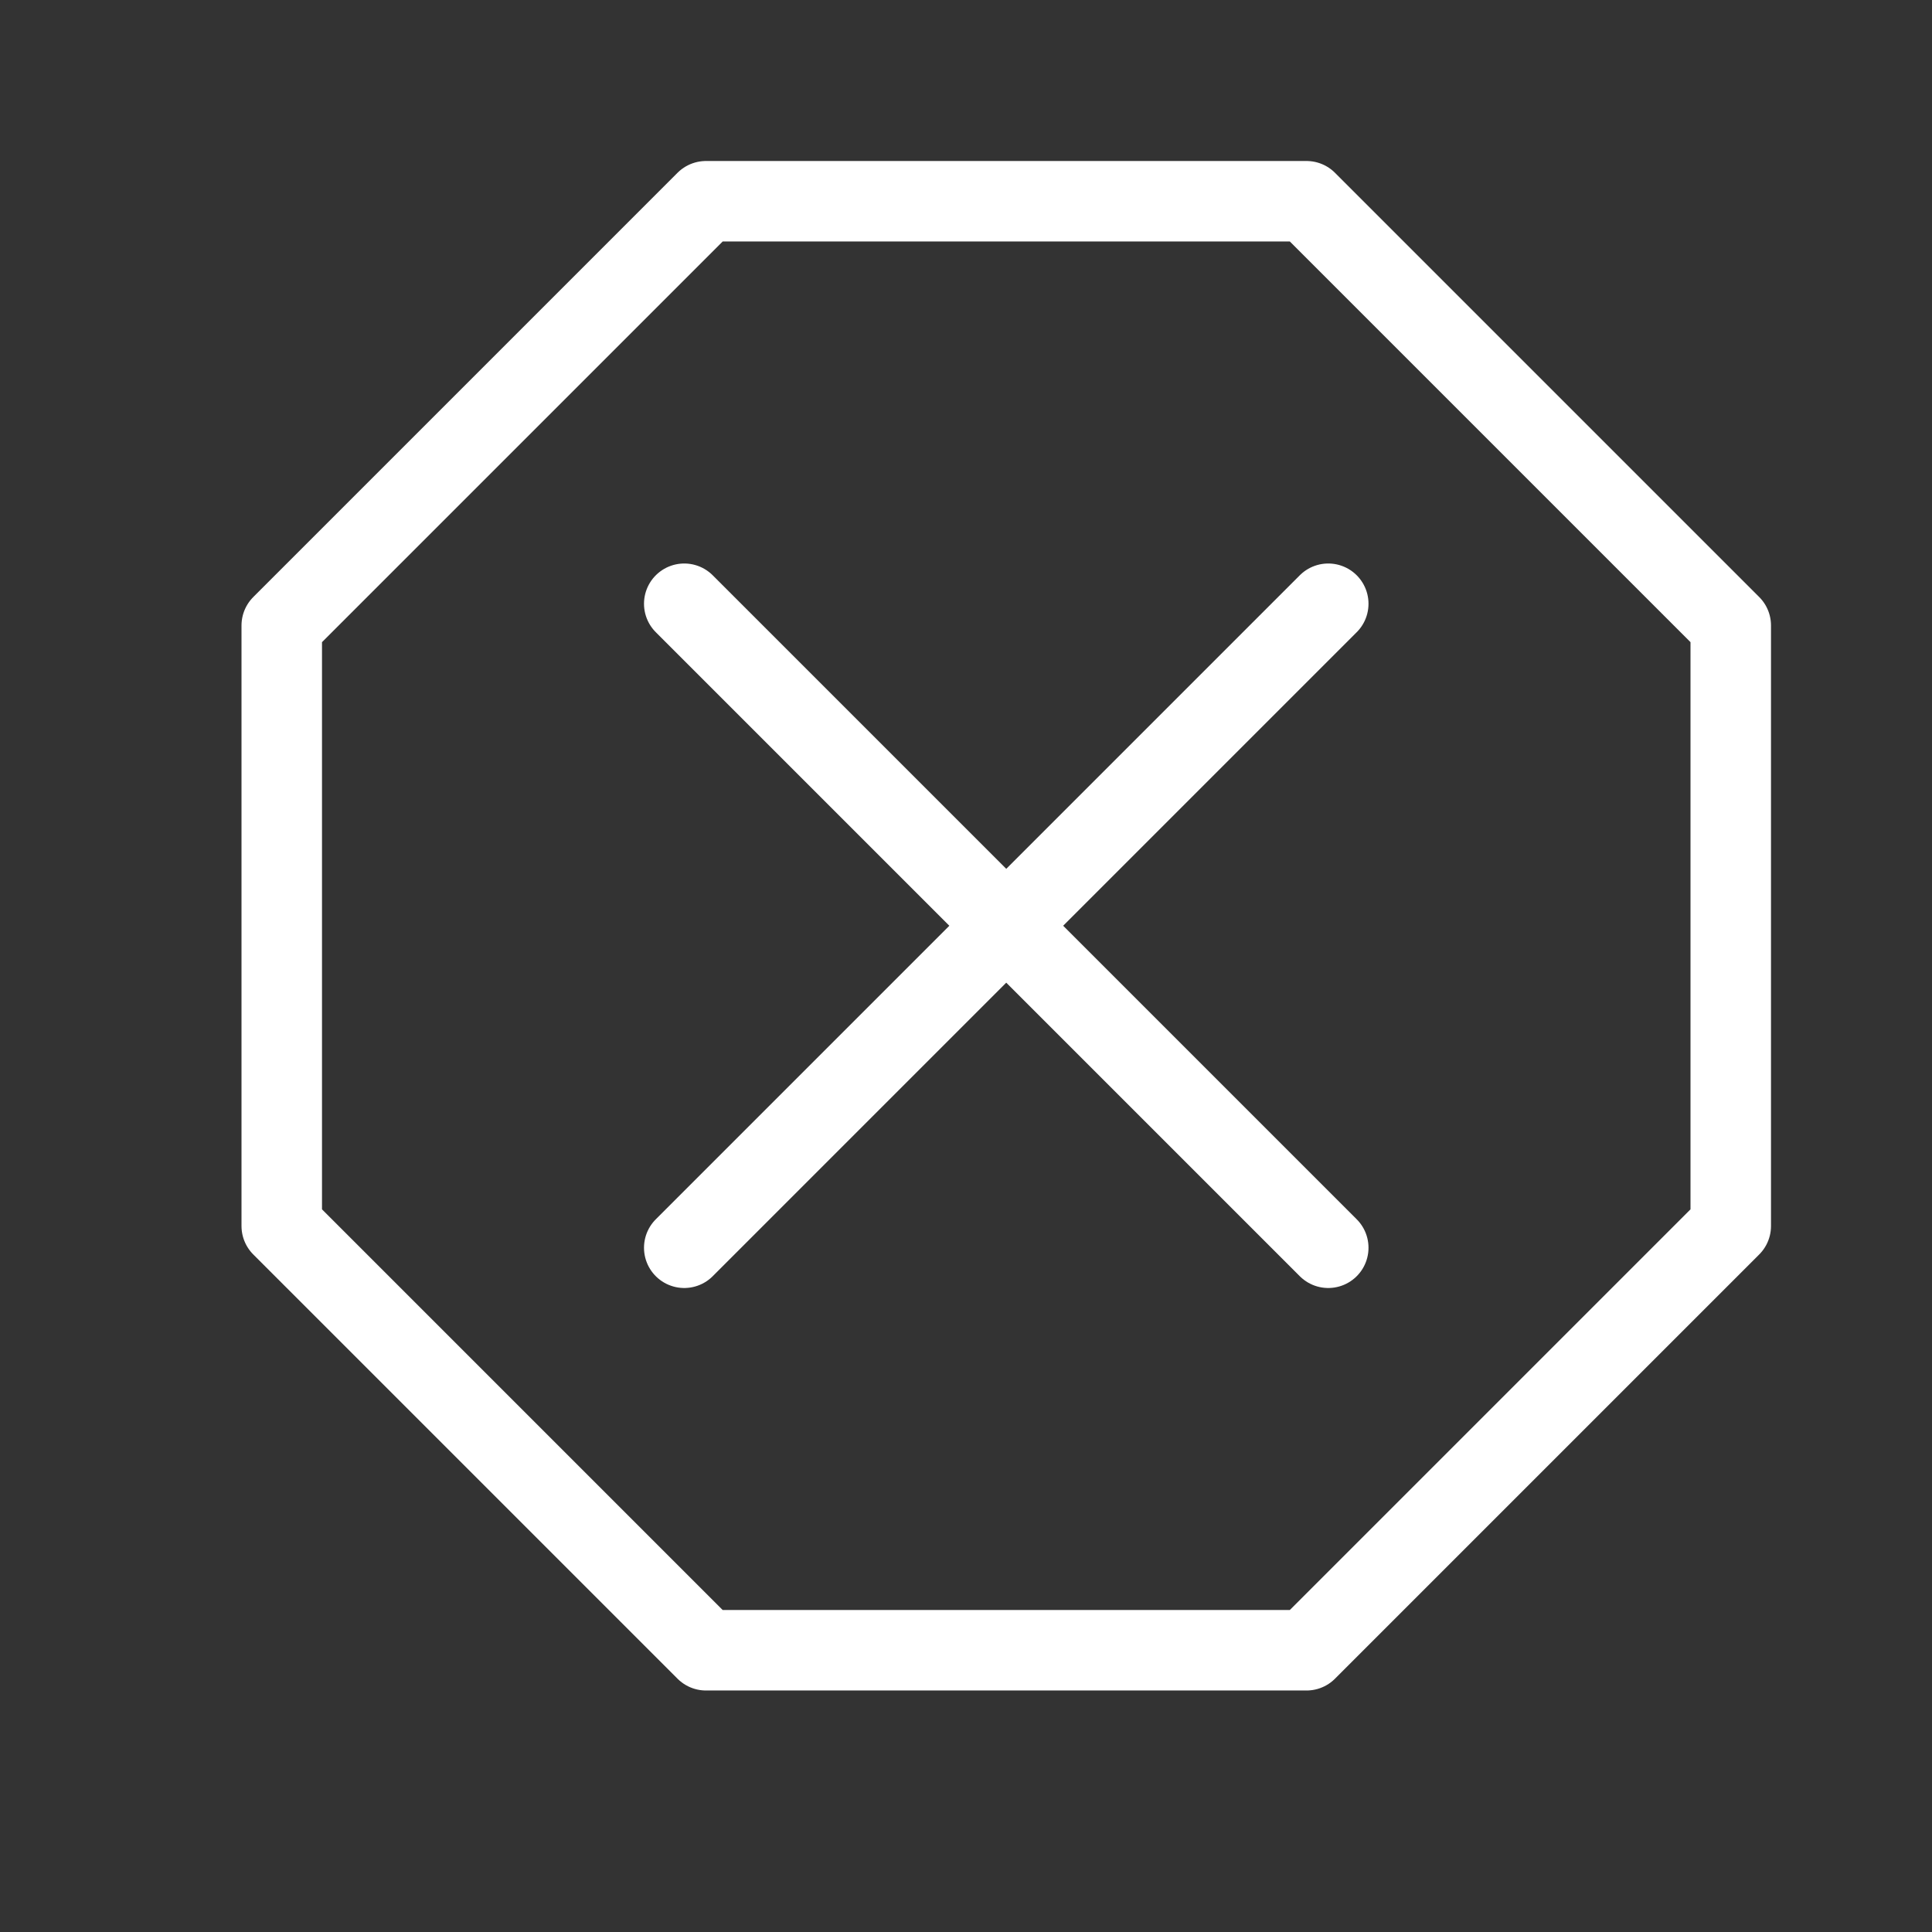 <svg xmlns="http://www.w3.org/2000/svg" width="24" height="24" fill="none" viewBox="0 0 24 24">
  <rect x="0" y="0" width="24" height="24" fill="#333333" stroke="none"/>
  <g class="Name=IndicatorError">
    <path stroke="#fff" stroke-linecap="round" stroke-linejoin="round" d="m8.5 15.5 8-8m-8 0 8 8m-.27-13H8.77L3.5 7.77v7.46l5.27 5.27h7.46l5.27-5.27V7.77L16.23 2.5Z" class="icon-primary-stroke"/>
  </g>
</svg>
